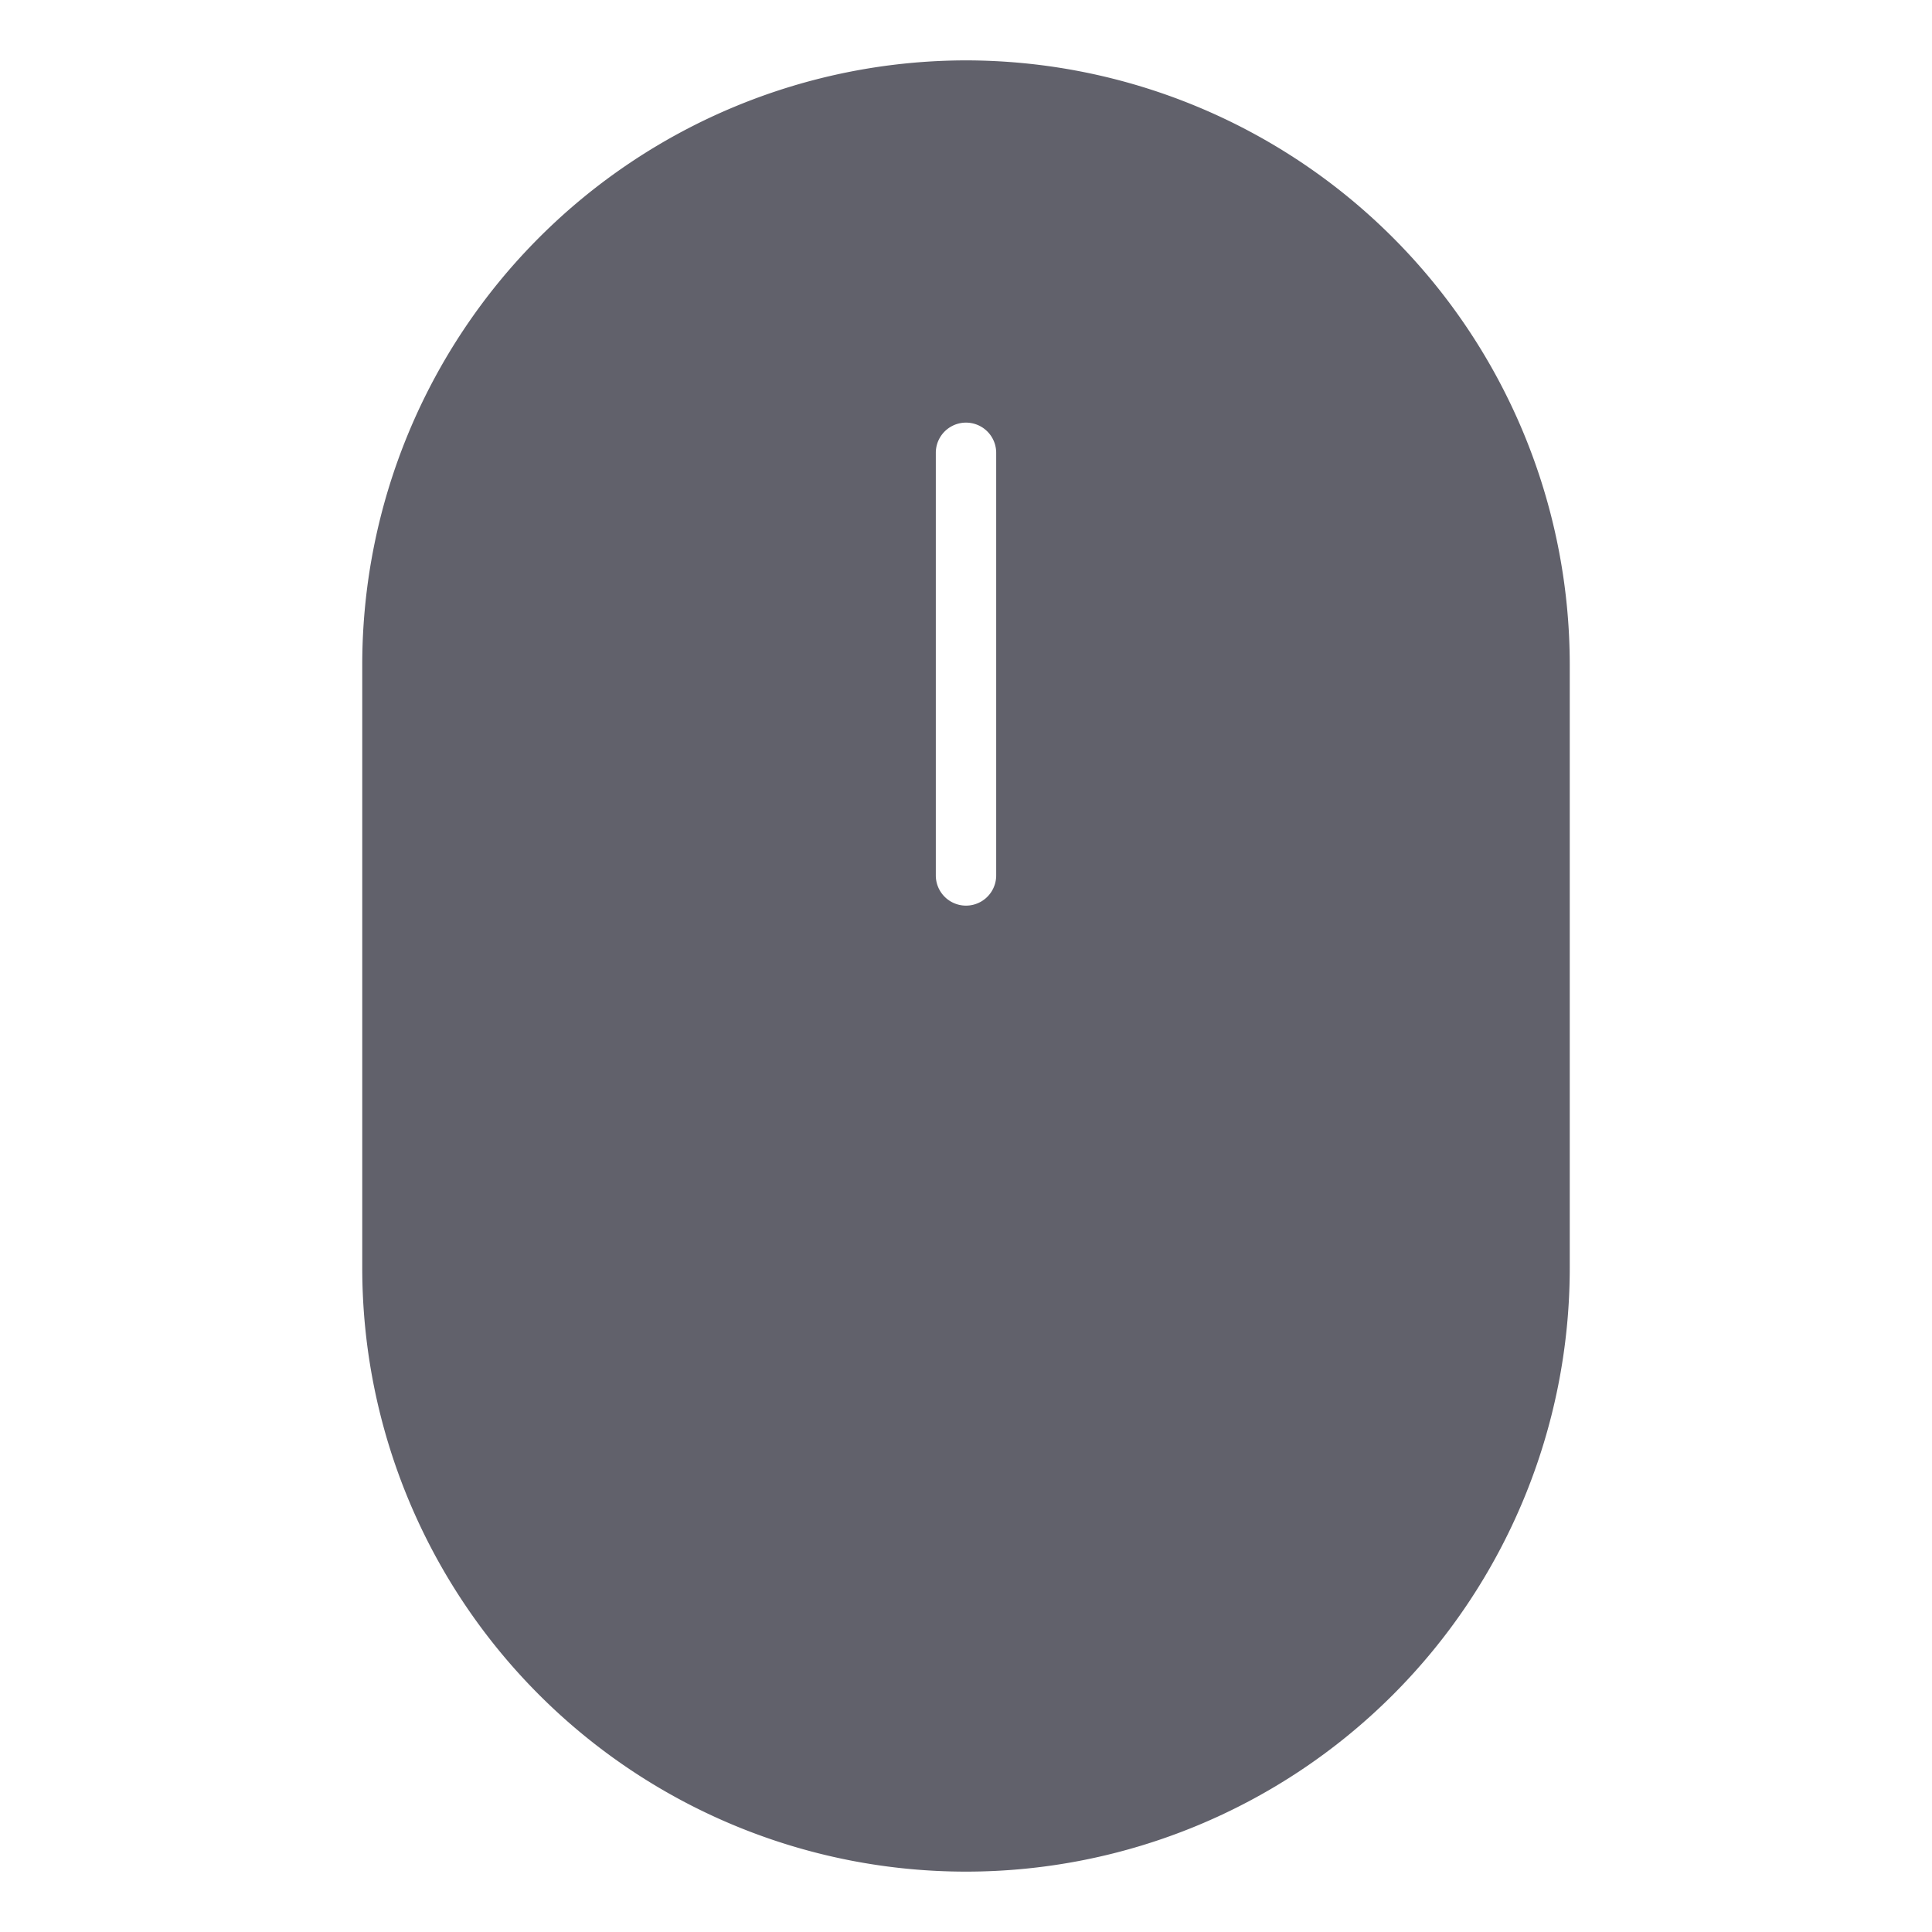 <svg xmlns="http://www.w3.org/2000/svg" height="64" width="64" viewBox="0 0 64 64"><title>mouse 5</title><g fill="#61616b" class="nc-icon-wrapper"><path d="M32,2A20.023,20.023,0,0,0,12,22V42a20,20,0,0,0,40,0V22A20.023,20.023,0,0,0,32,2Zm1,27a1,1,0,0,1-2,0V15a1,1,0,0,1,2,0Z" fill="#61616b"></path></g></svg>